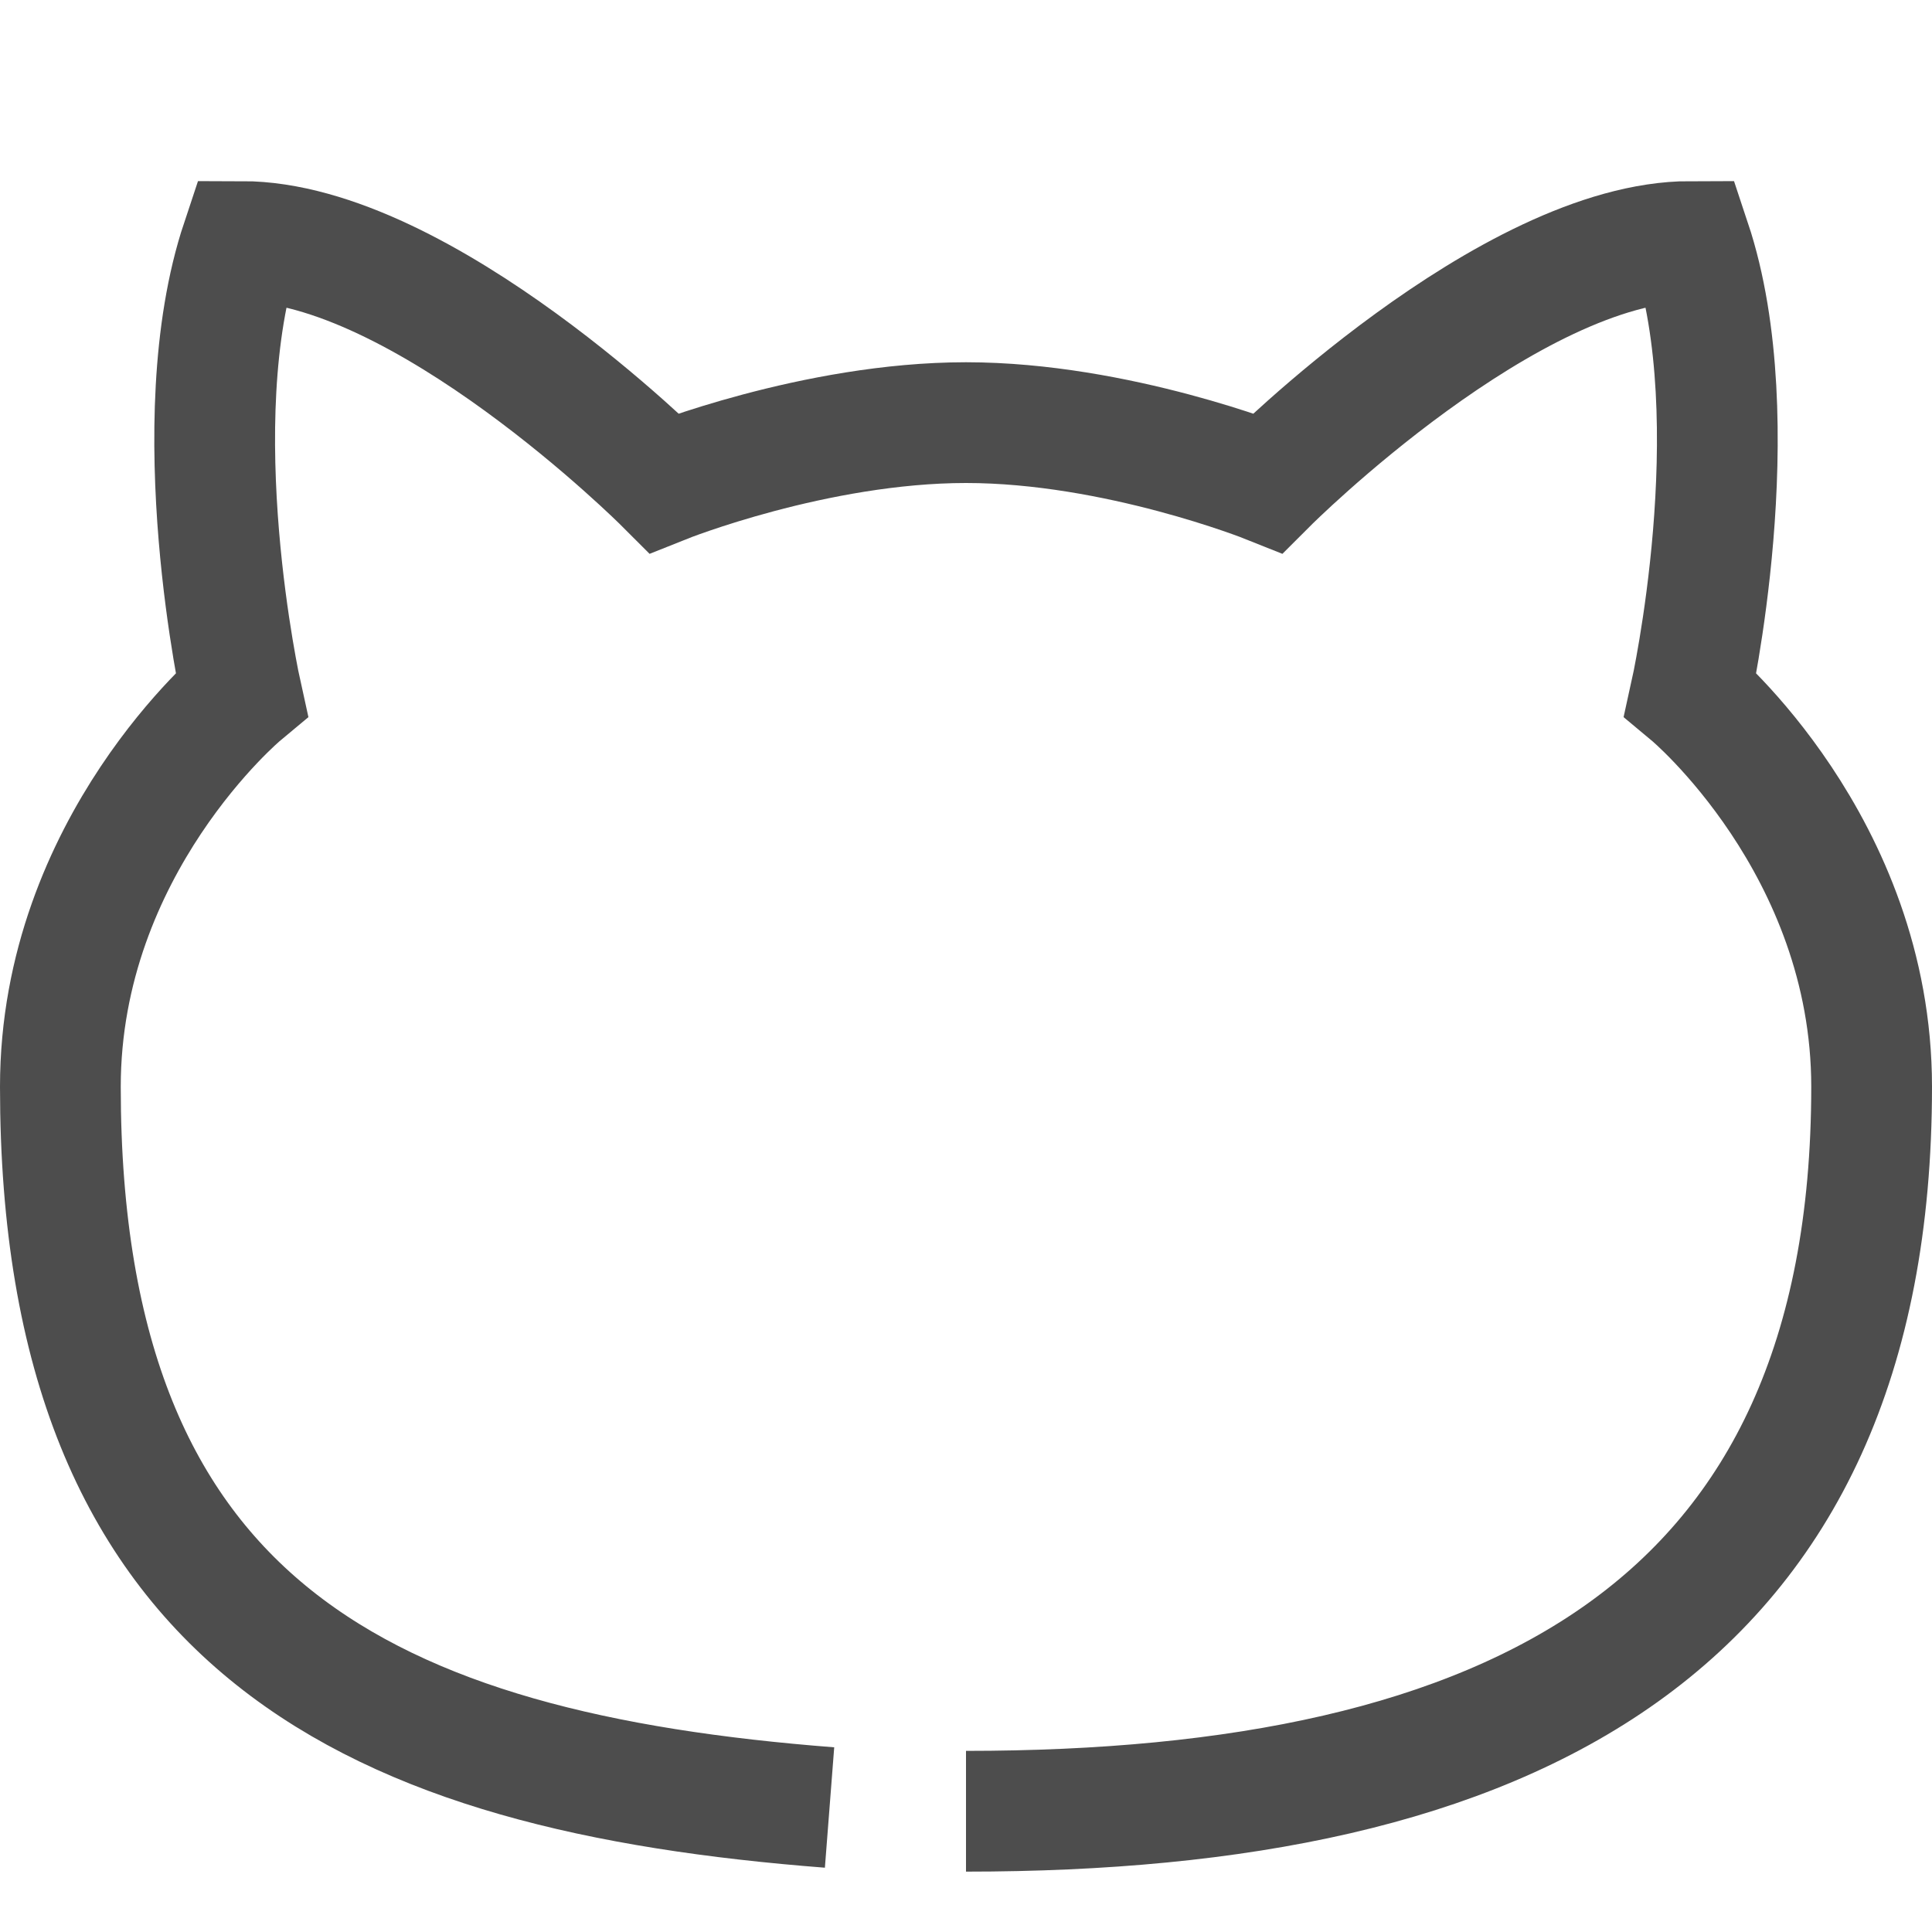 <svg width="32" height="32" viewBox="0 0 32 32" xmlns="http://www.w3.org/2000/svg"><title>link-github</title><path d="M16 30c9 0 15-3 15-12 0-4-3-6.5-3-6.5S29 7 28 4c-3 0-7 4-7 4s-2.5-1-5-1-5 1-5 1-4-4-7-4c-1 3 0 7.5 0 7.5S1 14 1 18c0 9 5.186 11.353 12.74 11.938" stroke="#4D4D4D" stroke-width="2" fill="none"/></svg>
